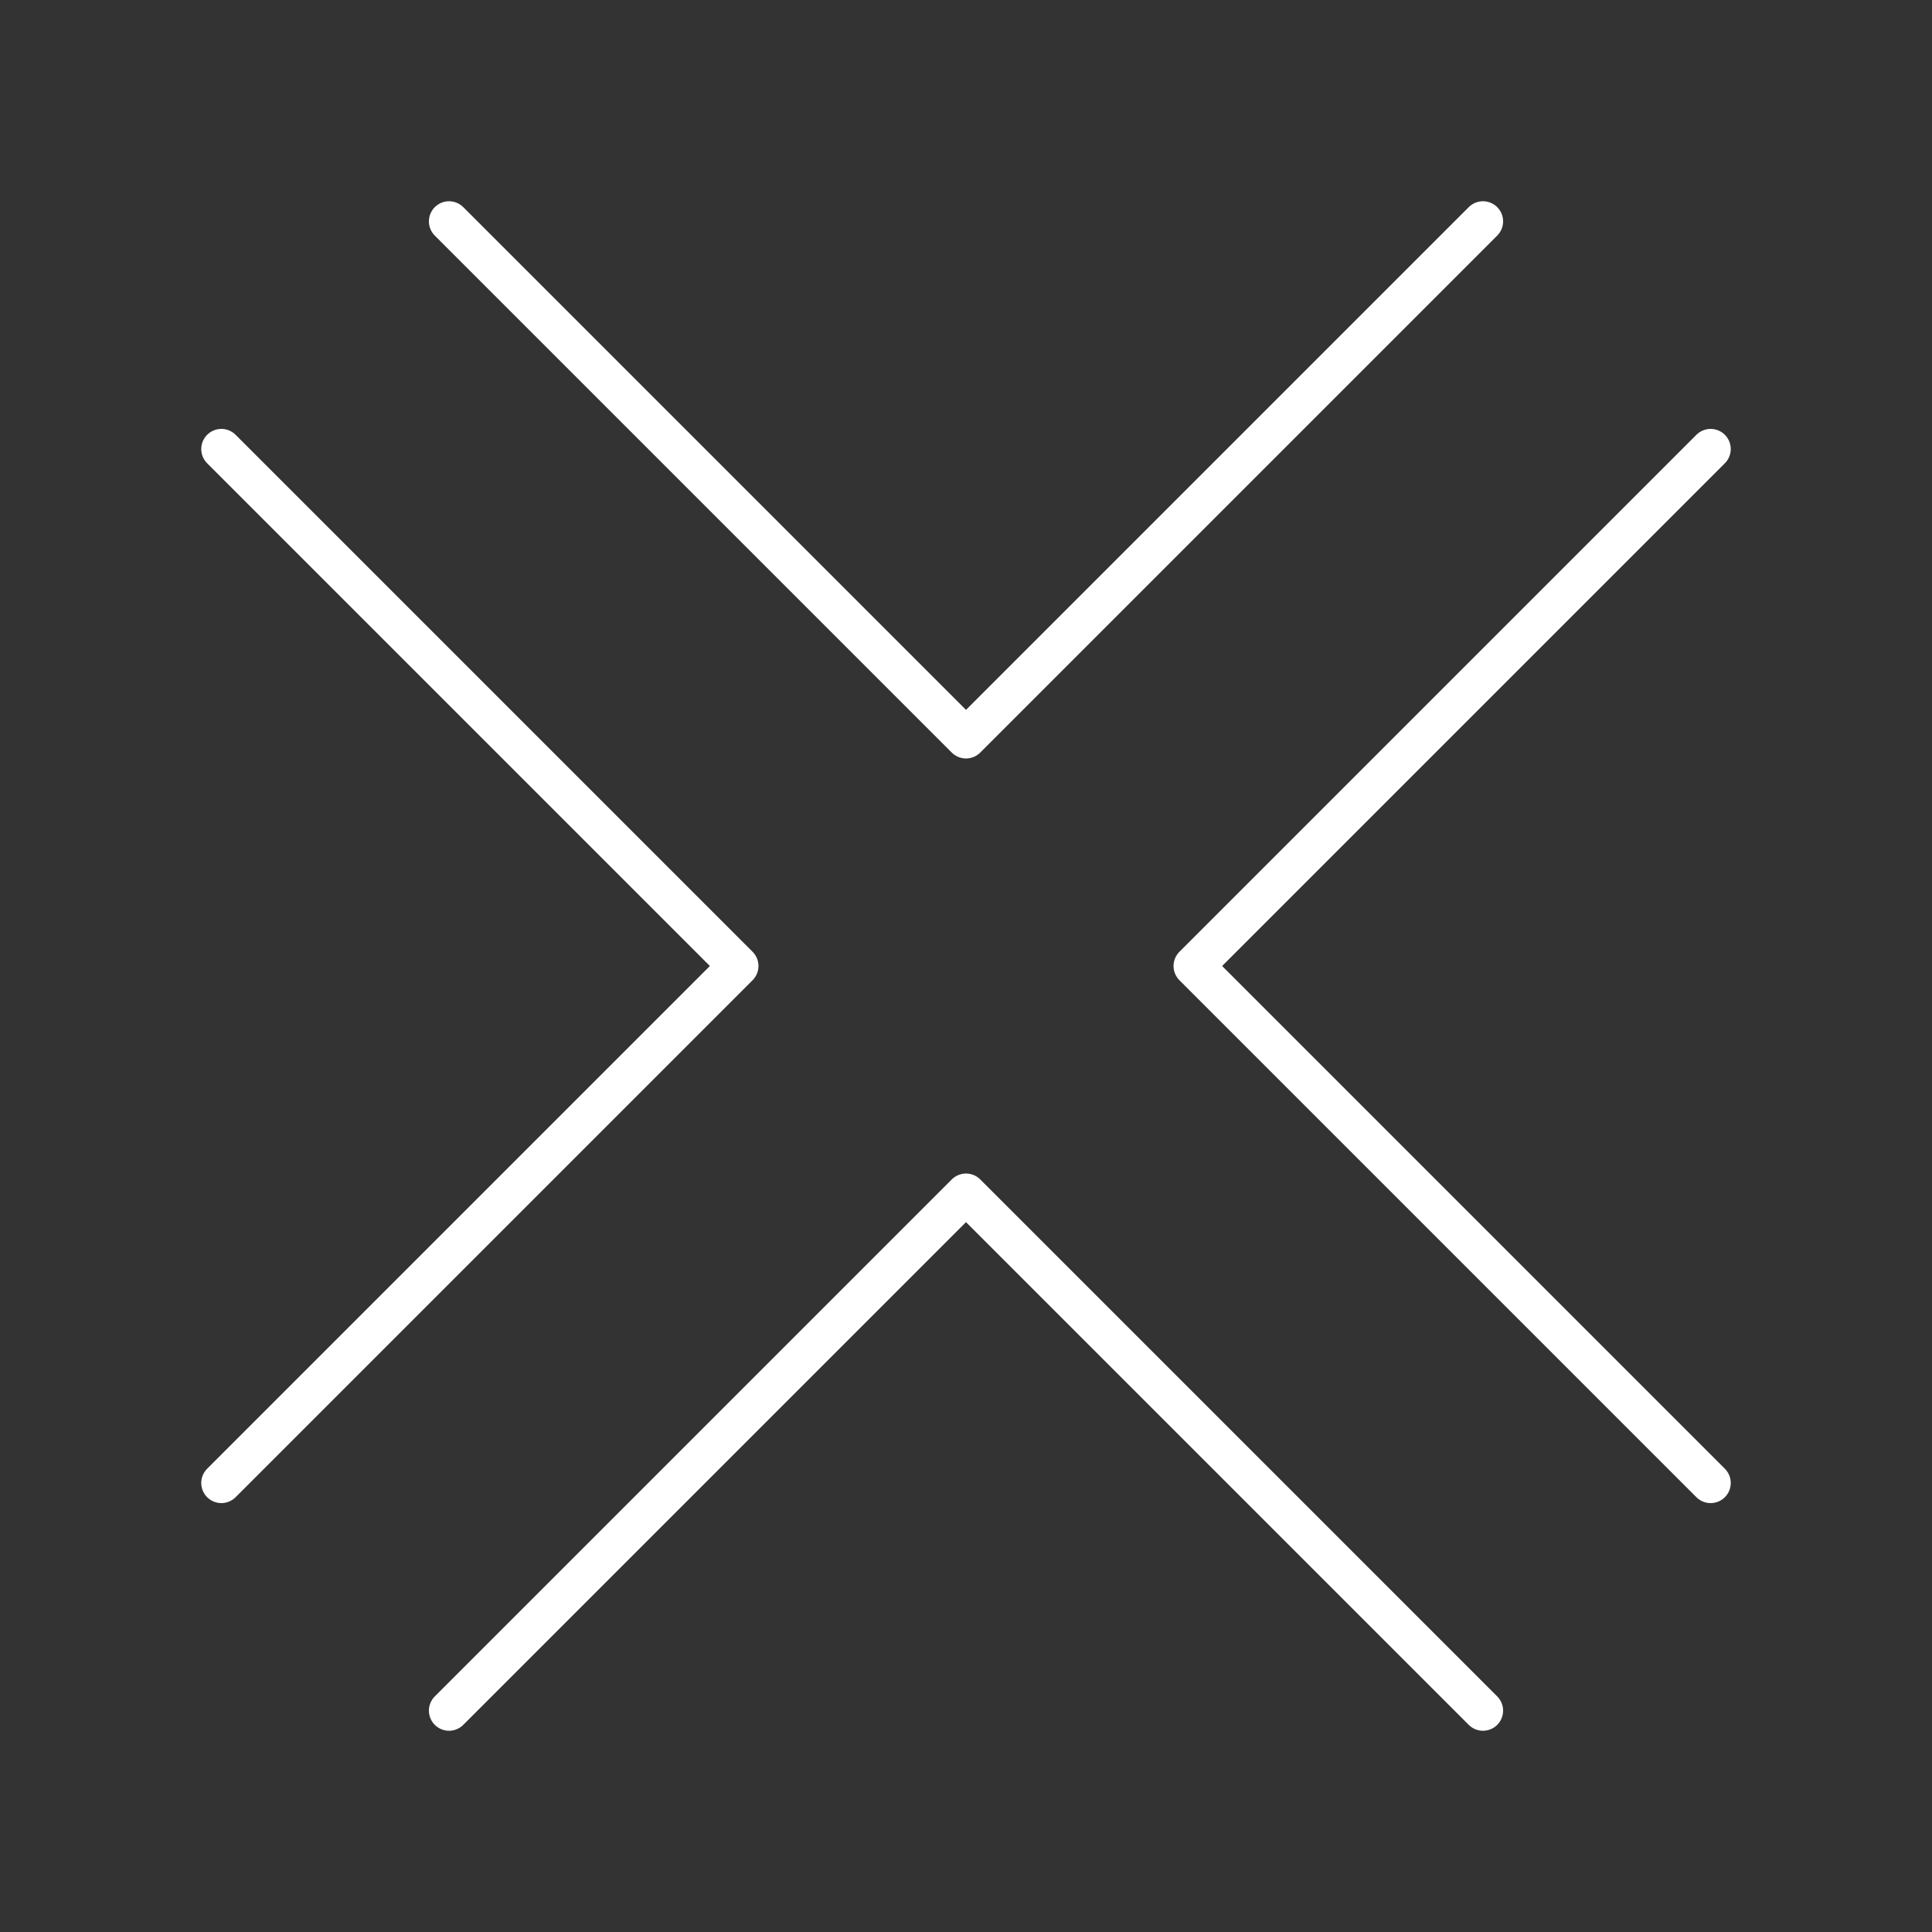 <?xml version="1.0" encoding="UTF-8"?><svg id="b" xmlns="http://www.w3.org/2000/svg" viewBox="0 0 48 48"><rect x="0" y="0" width="48" height="48" fill="#333333" stroke="none"/><defs><style>.f{fill:none;stroke:#fff;stroke-linecap:round;stroke-linejoin:round;}</style></defs><path class="f" d="M5.5,11.156l12.844,12.844-12.844,12.844"/><path class="f" d="M11.156,5.5l12.844,12.844,12.844-12.844"/><path class="f" d="M42.5,36.844l-12.844-12.844,12.844-12.844"/><path class="f" d="M36.844,42.5l-12.844-12.844-12.844,12.844"/></svg>